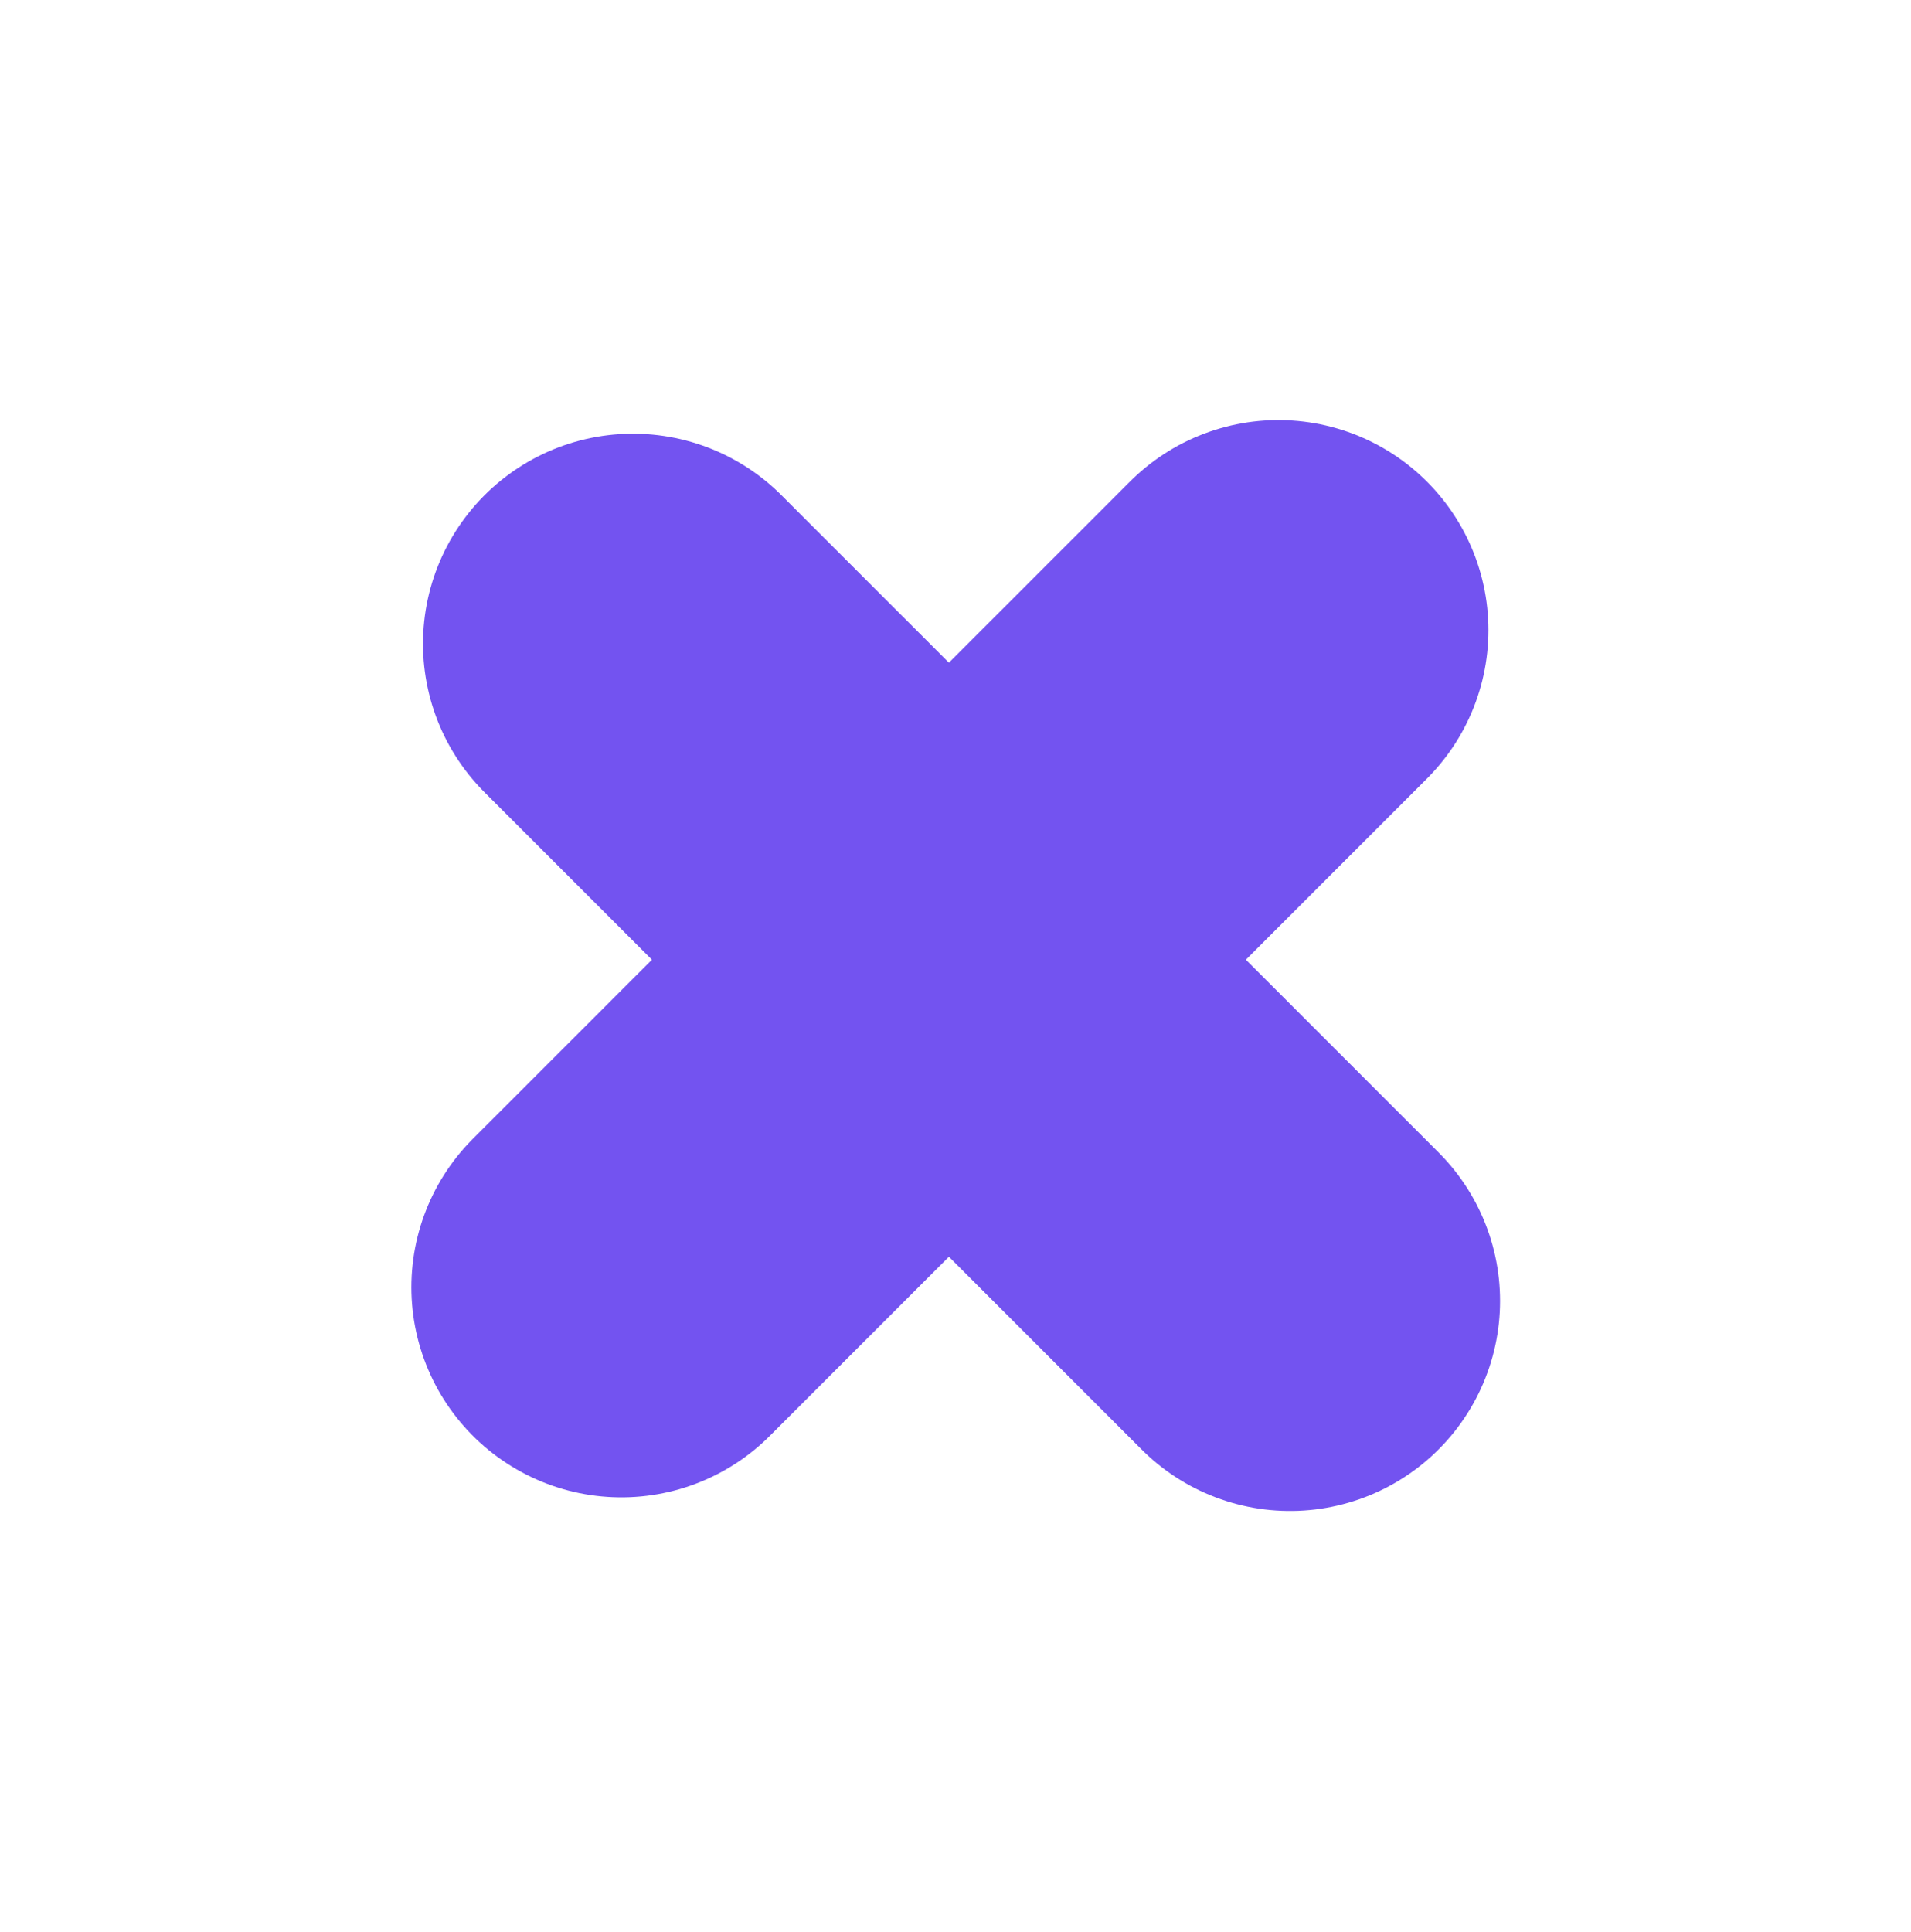 <svg width="91" height="92" viewBox="0 0 91 92" fill="none" xmlns="http://www.w3.org/2000/svg">
<g filter="url(#filter0_d)">
<line x1="30.142" y1="30.649" x2="61.432" y2="61.938" stroke="#7353F0" stroke-width="20" stroke-linecap="round"/>
</g>
<g filter="url(#filter1_d)">
<line x1="29.589" y1="61.289" x2="60.878" y2="30" stroke="#7353F0" stroke-width="20" stroke-linecap="round"/>
</g>
<defs>
<filter id="filter0_d" x="1" y="1.507" width="89.574" height="89.574" filterUnits="userSpaceOnUse" color-interpolation-filters="sRGB">
<feFlood flood-opacity="0" result="BackgroundImageFix"/>
<feColorMatrix in="SourceAlpha" type="matrix" values="0 0 0 0 0 0 0 0 0 0 0 0 0 0 0 0 0 0 127 0"/>
<feMorphology radius="5" operator="dilate" in="SourceAlpha" result="effect1_dropShadow"/>
<feOffset/>
<feGaussianBlur stdDeviation="5"/>
<feColorMatrix type="matrix" values="0 0 0 0 0.451 0 0 0 0 0.325 0 0 0 0 0.941 0 0 0 0.3 0"/>
<feBlend mode="normal" in2="BackgroundImageFix" result="effect1_dropShadow"/>
<feBlend mode="normal" in="SourceGraphic" in2="effect1_dropShadow" result="shape"/>
</filter>
<filter id="filter1_d" x="0.447" y="0.858" width="89.574" height="89.574" filterUnits="userSpaceOnUse" color-interpolation-filters="sRGB">
<feFlood flood-opacity="0" result="BackgroundImageFix"/>
<feColorMatrix in="SourceAlpha" type="matrix" values="0 0 0 0 0 0 0 0 0 0 0 0 0 0 0 0 0 0 127 0"/>
<feMorphology radius="5" operator="dilate" in="SourceAlpha" result="effect1_dropShadow"/>
<feOffset/>
<feGaussianBlur stdDeviation="5"/>
<feColorMatrix type="matrix" values="0 0 0 0 0.451 0 0 0 0 0.325 0 0 0 0 0.941 0 0 0 0.3 0"/>
<feBlend mode="normal" in2="BackgroundImageFix" result="effect1_dropShadow"/>
<feBlend mode="normal" in="SourceGraphic" in2="effect1_dropShadow" result="shape"/>
</filter>
</defs>
</svg>
